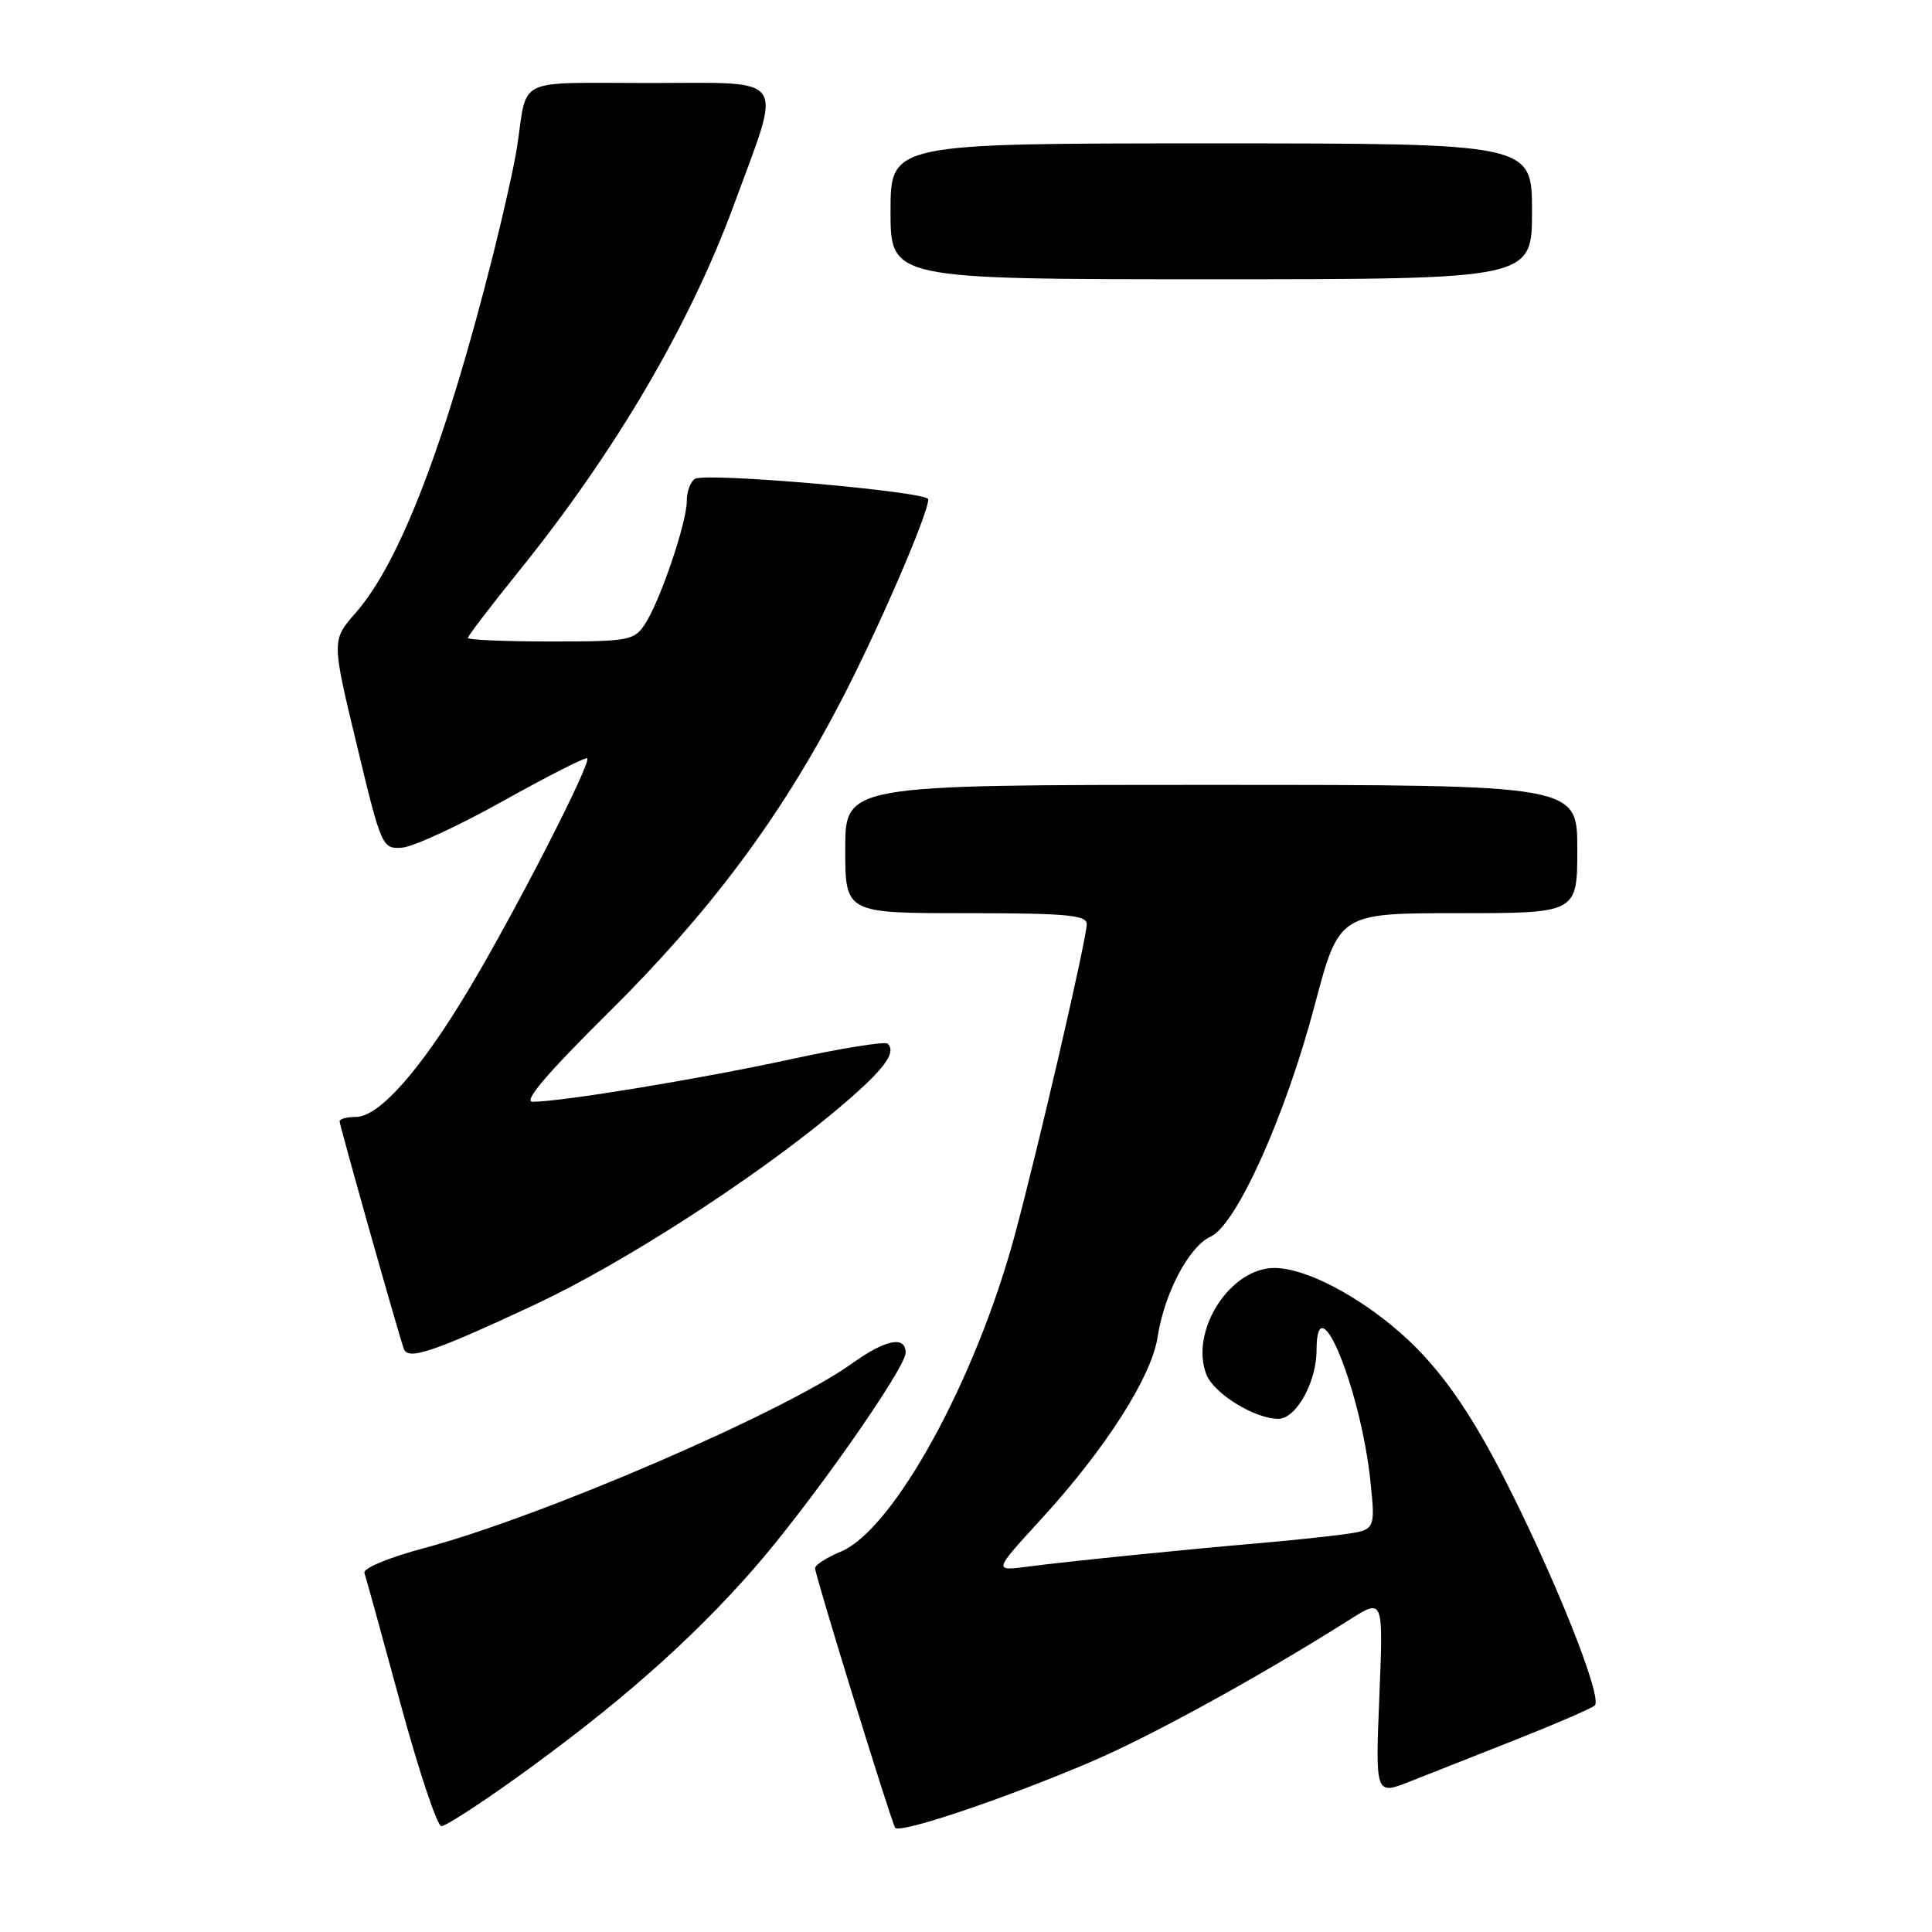 <?xml version="1.0" encoding="UTF-8" standalone="no"?>
<!DOCTYPE svg PUBLIC "-//W3C//DTD SVG 1.1//EN" "http://www.w3.org/Graphics/SVG/1.1/DTD/svg11.dtd" >
<svg xmlns="http://www.w3.org/2000/svg" xmlns:xlink="http://www.w3.org/1999/xlink" version="1.1" viewBox="0 0 256 256">
 <g >
 <path fill="currentColor"
d=" M 144.72 233.38 C 152.64 229.99 167.11 222.03 178.90 214.57 C 183.30 211.79 183.30 211.79 182.77 224.83 C 182.24 237.88 182.24 237.88 186.87 236.04 C 189.42 235.04 195.78 232.52 201.00 230.46 C 206.22 228.39 210.86 226.38 211.31 225.99 C 212.43 225.01 205.92 208.73 199.14 195.53 C 195.21 187.90 191.78 182.81 187.86 178.79 C 182.04 172.83 173.59 168.03 168.88 168.01 C 163.00 167.99 157.64 176.34 159.84 182.10 C 160.81 184.64 166.25 188.00 169.38 188.00 C 171.75 188.00 174.45 183.14 174.45 178.89 C 174.45 169.72 180.34 184.15 181.60 196.39 C 182.25 202.74 182.25 202.74 177.87 203.33 C 175.47 203.65 170.35 204.18 166.50 204.51 C 157.04 205.32 141.49 206.89 136.08 207.60 C 131.66 208.17 131.66 208.17 137.90 201.36 C 146.46 192.03 152.58 182.46 153.39 177.16 C 154.28 171.35 157.55 165.16 160.43 163.85 C 163.83 162.30 170.33 147.86 174.19 133.25 C 177.43 121.00 177.43 121.00 193.22 121.00 C 209.00 121.00 209.00 121.00 209.00 112.50 C 209.00 104.00 209.00 104.00 160.50 104.00 C 112.00 104.00 112.00 104.00 112.00 112.50 C 112.00 121.00 112.00 121.00 128.00 121.00 C 141.25 121.00 144.00 121.25 144.00 122.44 C 144.00 124.38 137.54 152.28 134.44 163.74 C 129.23 182.99 118.40 202.68 111.41 205.60 C 109.53 206.39 108.00 207.37 108.00 207.79 C 108.00 208.73 118.03 241.24 118.61 242.18 C 119.15 243.05 133.31 238.27 144.72 233.38 Z  M 68.43 235.56 C 81.77 225.98 91.44 217.48 99.76 208.00 C 107.13 199.62 120.00 181.32 120.00 179.24 C 120.00 176.94 117.33 177.49 112.86 180.69 C 103.93 187.11 71.83 200.96 56.21 205.13 C 51.51 206.38 48.08 207.81 48.29 208.42 C 48.49 209.01 50.64 216.81 53.07 225.75 C 55.50 234.69 57.94 241.99 58.49 241.98 C 59.05 241.97 63.52 239.08 68.43 235.56 Z  M 70.96 172.83 C 82.37 167.49 99.58 156.42 110.31 147.52 C 116.93 142.01 118.89 139.55 117.63 138.30 C 117.30 137.96 111.50 138.89 104.76 140.36 C 92.85 142.95 74.46 145.98 70.59 145.99 C 69.28 146.00 72.41 142.31 80.59 134.21 C 94.02 120.91 103.37 108.40 111.38 93.00 C 116.37 83.42 123.00 68.09 123.00 66.16 C 123.00 65.14 93.52 62.56 92.08 63.45 C 91.49 63.82 91.00 65.15 91.00 66.40 C 91.00 69.26 87.48 79.62 85.46 82.70 C 84.04 84.87 83.33 85.00 72.98 85.00 C 66.94 85.00 62.00 84.79 62.00 84.53 C 62.00 84.26 65.01 80.33 68.68 75.78 C 81.55 59.85 91.42 43.02 97.30 27.00 C 103.68 9.63 104.63 11.00 86.10 11.00 C 68.00 11.00 69.94 10.06 68.51 19.50 C 68.18 21.70 66.78 28.00 65.40 33.50 C 59.07 58.67 53.01 74.50 47.14 81.19 C 43.94 84.84 43.94 84.84 47.27 98.67 C 50.54 112.28 50.64 112.50 53.27 112.32 C 54.73 112.22 60.78 109.43 66.69 106.12 C 72.61 102.82 77.61 100.28 77.81 100.48 C 78.39 101.06 68.41 120.55 62.23 130.91 C 55.76 141.76 50.25 148.00 47.15 148.00 C 45.97 148.00 45.00 148.26 45.00 148.58 C 45.00 149.12 52.59 176.04 53.50 178.71 C 54.04 180.30 57.37 179.18 70.96 172.83 Z  M 203.00 28.00 C 203.00 19.00 203.00 19.00 160.50 19.00 C 118.00 19.00 118.00 19.00 118.00 28.00 C 118.00 37.00 118.00 37.00 160.50 37.00 C 203.00 37.00 203.00 37.00 203.00 28.00 Z "/>
</g>
</svg>